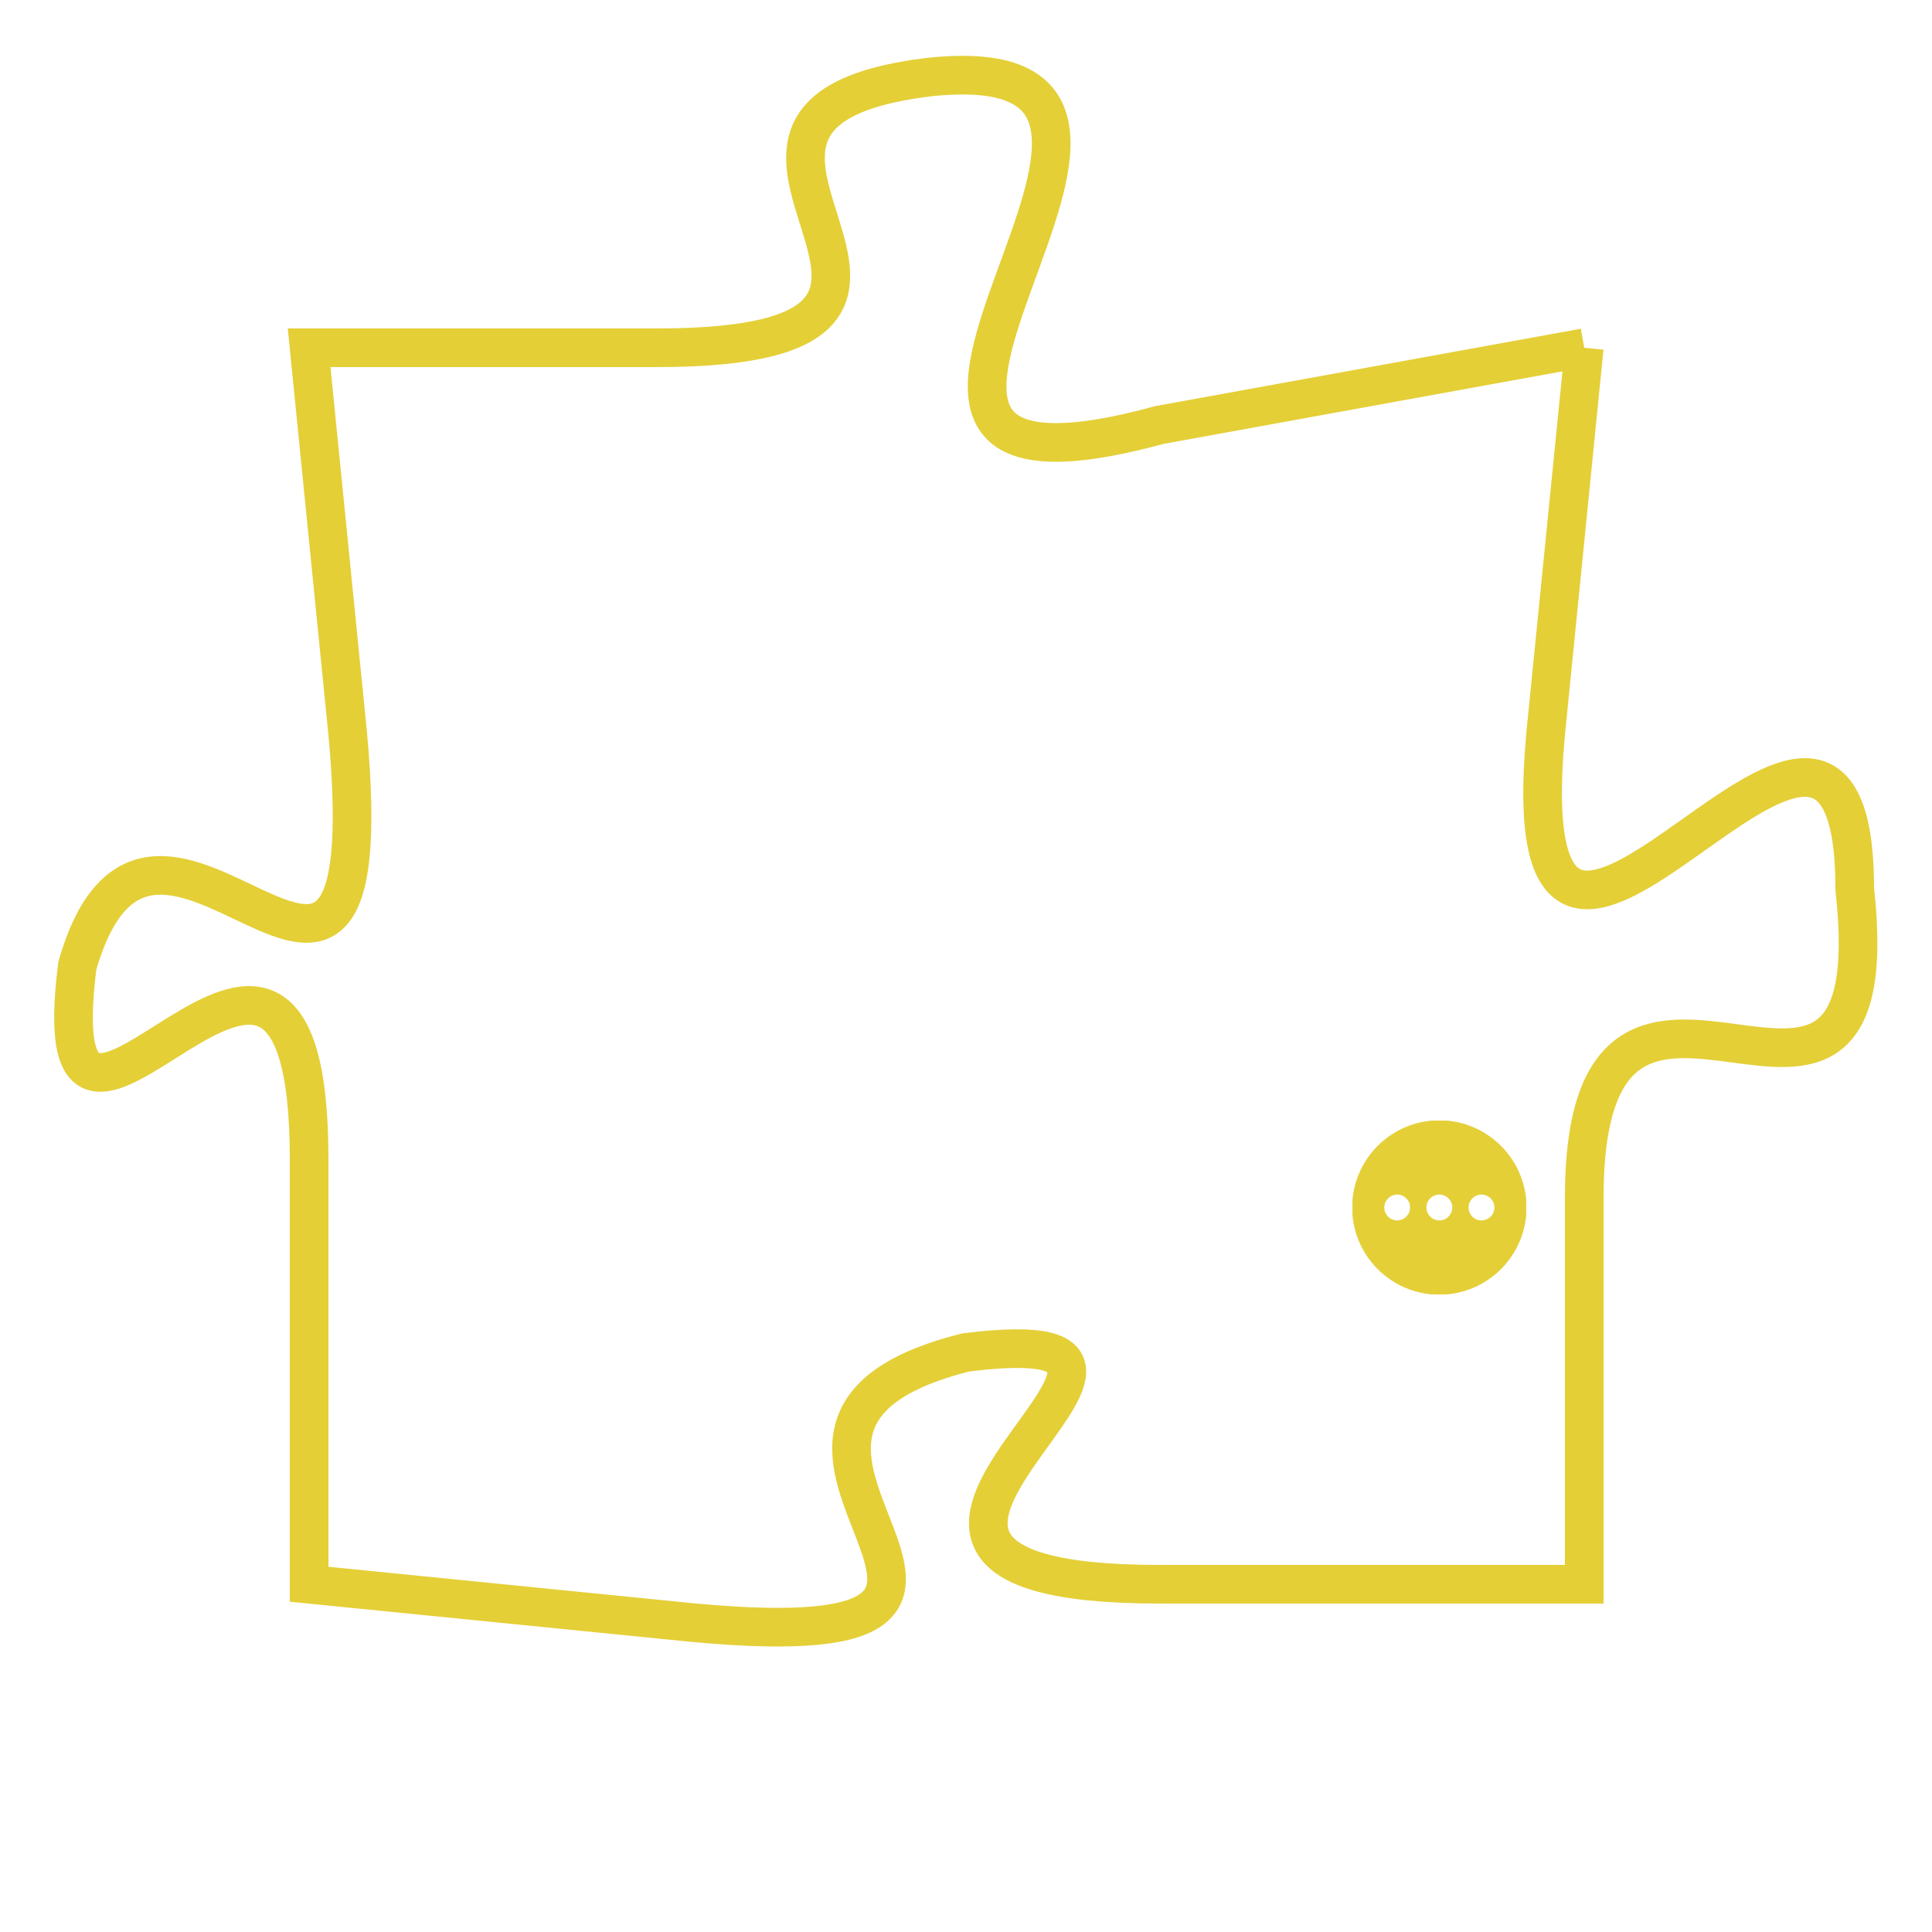 <svg version="1.1" xmlns="http://www.w3.org/2000/svg" xmlns:xlink="http://www.w3.org/1999/xlink" fill="transparent" x="0" y="0" width="350" height="350" preserveAspectRatio="xMinYMin slice"><style type="text/css">.links{fill:transparent;stroke: #E4CF37;}.links:hover{fill:#63D272; opacity:0.4;}</style><defs><g id="allt"><path id="t8240" d="M1683,2016 L1672,2018 C1661,2021 1675,2008 1666,2009 C1658,2010 1669,2016 1659,2016 L1650,2016 1650,2016 L1651,2026 C1652,2037 1646,2025 1644,2032 C1643,2040 1650,2027 1650,2037 L1650,2048 1650,2048 L1660,2049 C1671,2050 1659,2044 1667,2042 C1675,2041 1661,2048 1672,2048 L1683,2048 1683,2048 L1683,2038 C1683,2029 1691,2039 1690,2030 C1690,2021 1681,2037 1682,2026 L1683,2016"/></g><clipPath id="c" clipRule="evenodd" fill="transparent"><use href="#t8240"/></clipPath></defs><svg viewBox="1642 2007 50 44" preserveAspectRatio="xMinYMin meet"><svg width="4380" height="2430"><g><image crossorigin="anonymous" x="0" y="0" href="https://nftpuzzle.license-token.com/assets/completepuzzle.svg" width="100%" height="100%" /><g class="links"><use href="#t8240"/></g></g></svg><svg x="1677" y="2036" height="9%" width="9%" viewBox="0 0 330 330"><g><a xlink:href="https://nftpuzzle.license-token.com/" class="links"><title>See the most innovative NFT based token software licensing project</title><path fill="#E4CF37" id="more" d="M165,0C74.019,0,0,74.019,0,165s74.019,165,165,165s165-74.019,165-165S255.981,0,165,0z M85,190 c-13.785,0-25-11.215-25-25s11.215-25,25-25s25,11.215,25,25S98.785,190,85,190z M165,190c-13.785,0-25-11.215-25-25 s11.215-25,25-25s25,11.215,25,25S178.785,190,165,190z M245,190c-13.785,0-25-11.215-25-25s11.215-25,25-25 c13.785,0,25,11.215,25,25S258.785,190,245,190z"></path></a></g></svg></svg></svg>